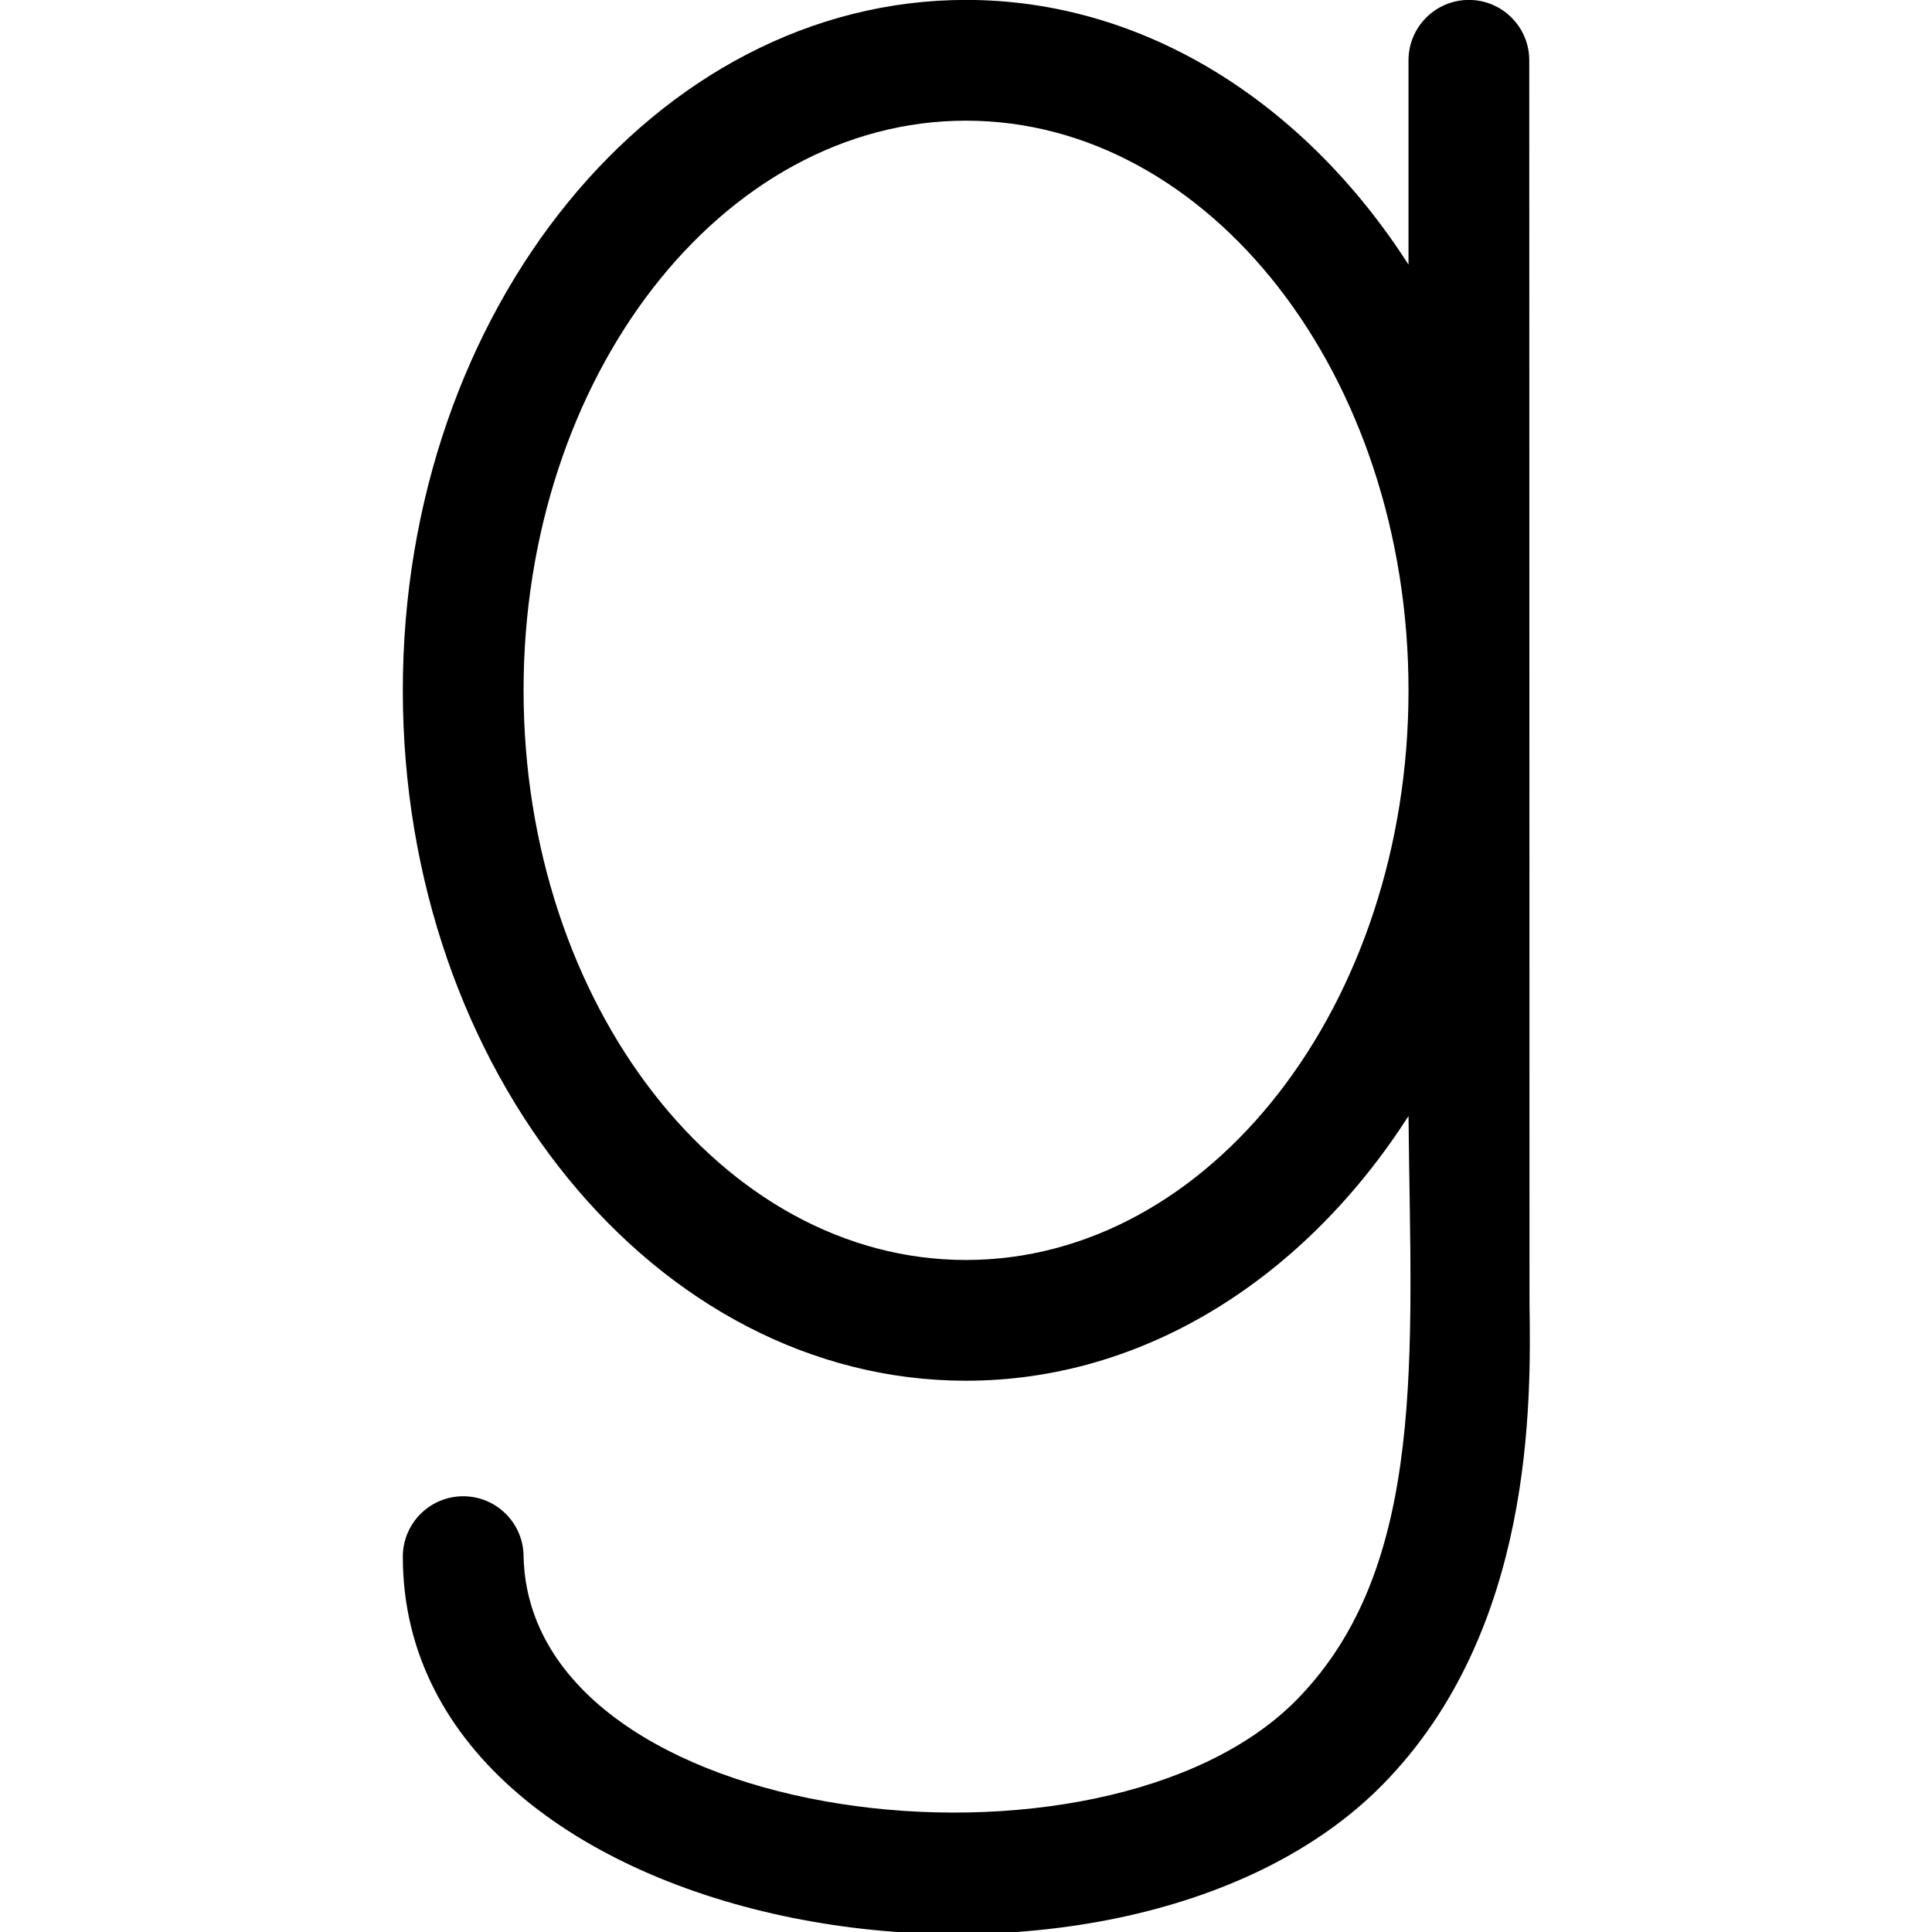 <svg id="regular" viewBox="0 0 24 24" width="16px" height="16px" xmlns="http://www.w3.org/2000/svg"><path d="m6.504 19.337c0-.414-.336-.75-.75-.75s-.75.336-.75.75c0 4.808 8.843 6.212 12.17 2.834 1.888-1.918 1.844-4.77 1.826-5.988l-.003-15.434c0-.414-.336-.75-.75-.75s-.75.336-.75.75v2.538c-1.283-1.998-3.267-3.288-5.497-3.288-3.857 0-6.996 3.848-6.996 8.577s3.139 8.576 6.996 8.576c2.23 0 4.214-1.29 5.497-3.288.028 2.927.245 5.593-1.392 7.254-2.394 2.431-9.519 1.602-9.601-1.781zm5.496-3.685c-3.031 0-5.496-3.175-5.496-7.077s2.465-7.076 5.496-7.076 5.497 3.175 5.497 7.077-2.466 7.076-5.497 7.076z"/></svg>